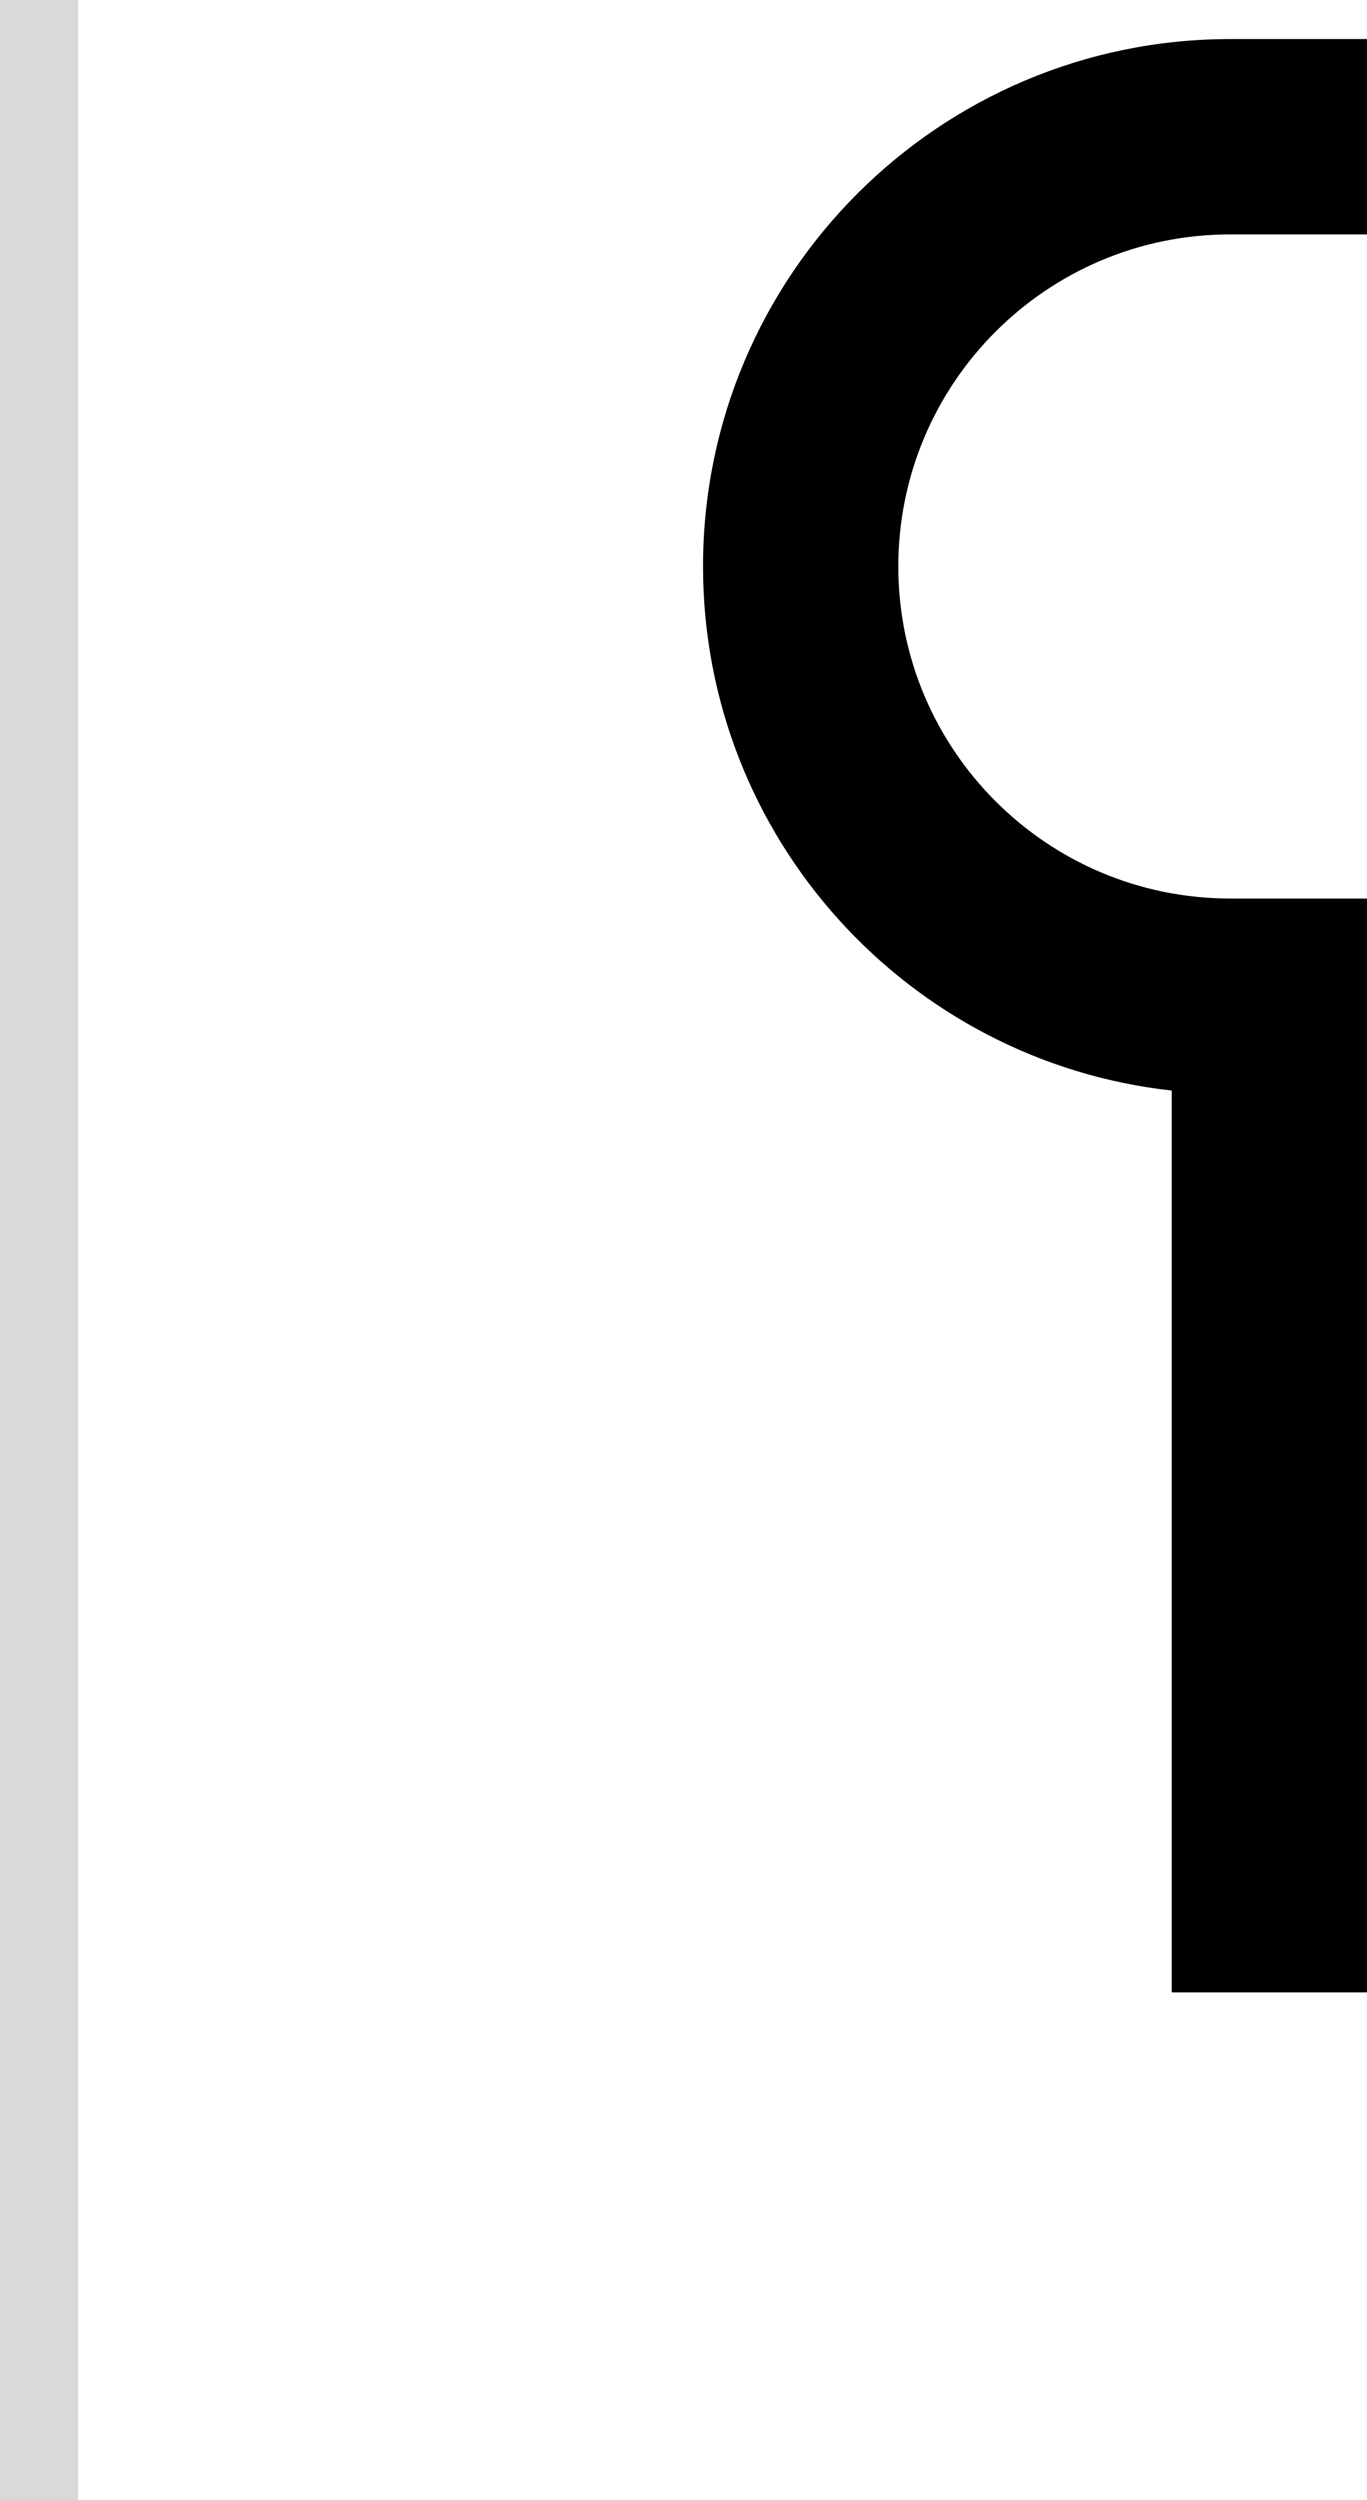 <svg width="35" height="64" viewBox="0 0 35 64" fill="none" xmlns="http://www.w3.org/2000/svg">
<path d="M35 1V6H31.5C26.806 6 23 9.806 23 14.5C23 19.194 26.806 23 31.5 23H35V51H30V27.916C23.25 27.17 18 21.449 18 14.5C18 7.044 24.044 1 31.5 1H35Z" fill="black"/>
<rect width="2" height="64" fill="#D9D9D9"/>
</svg>

